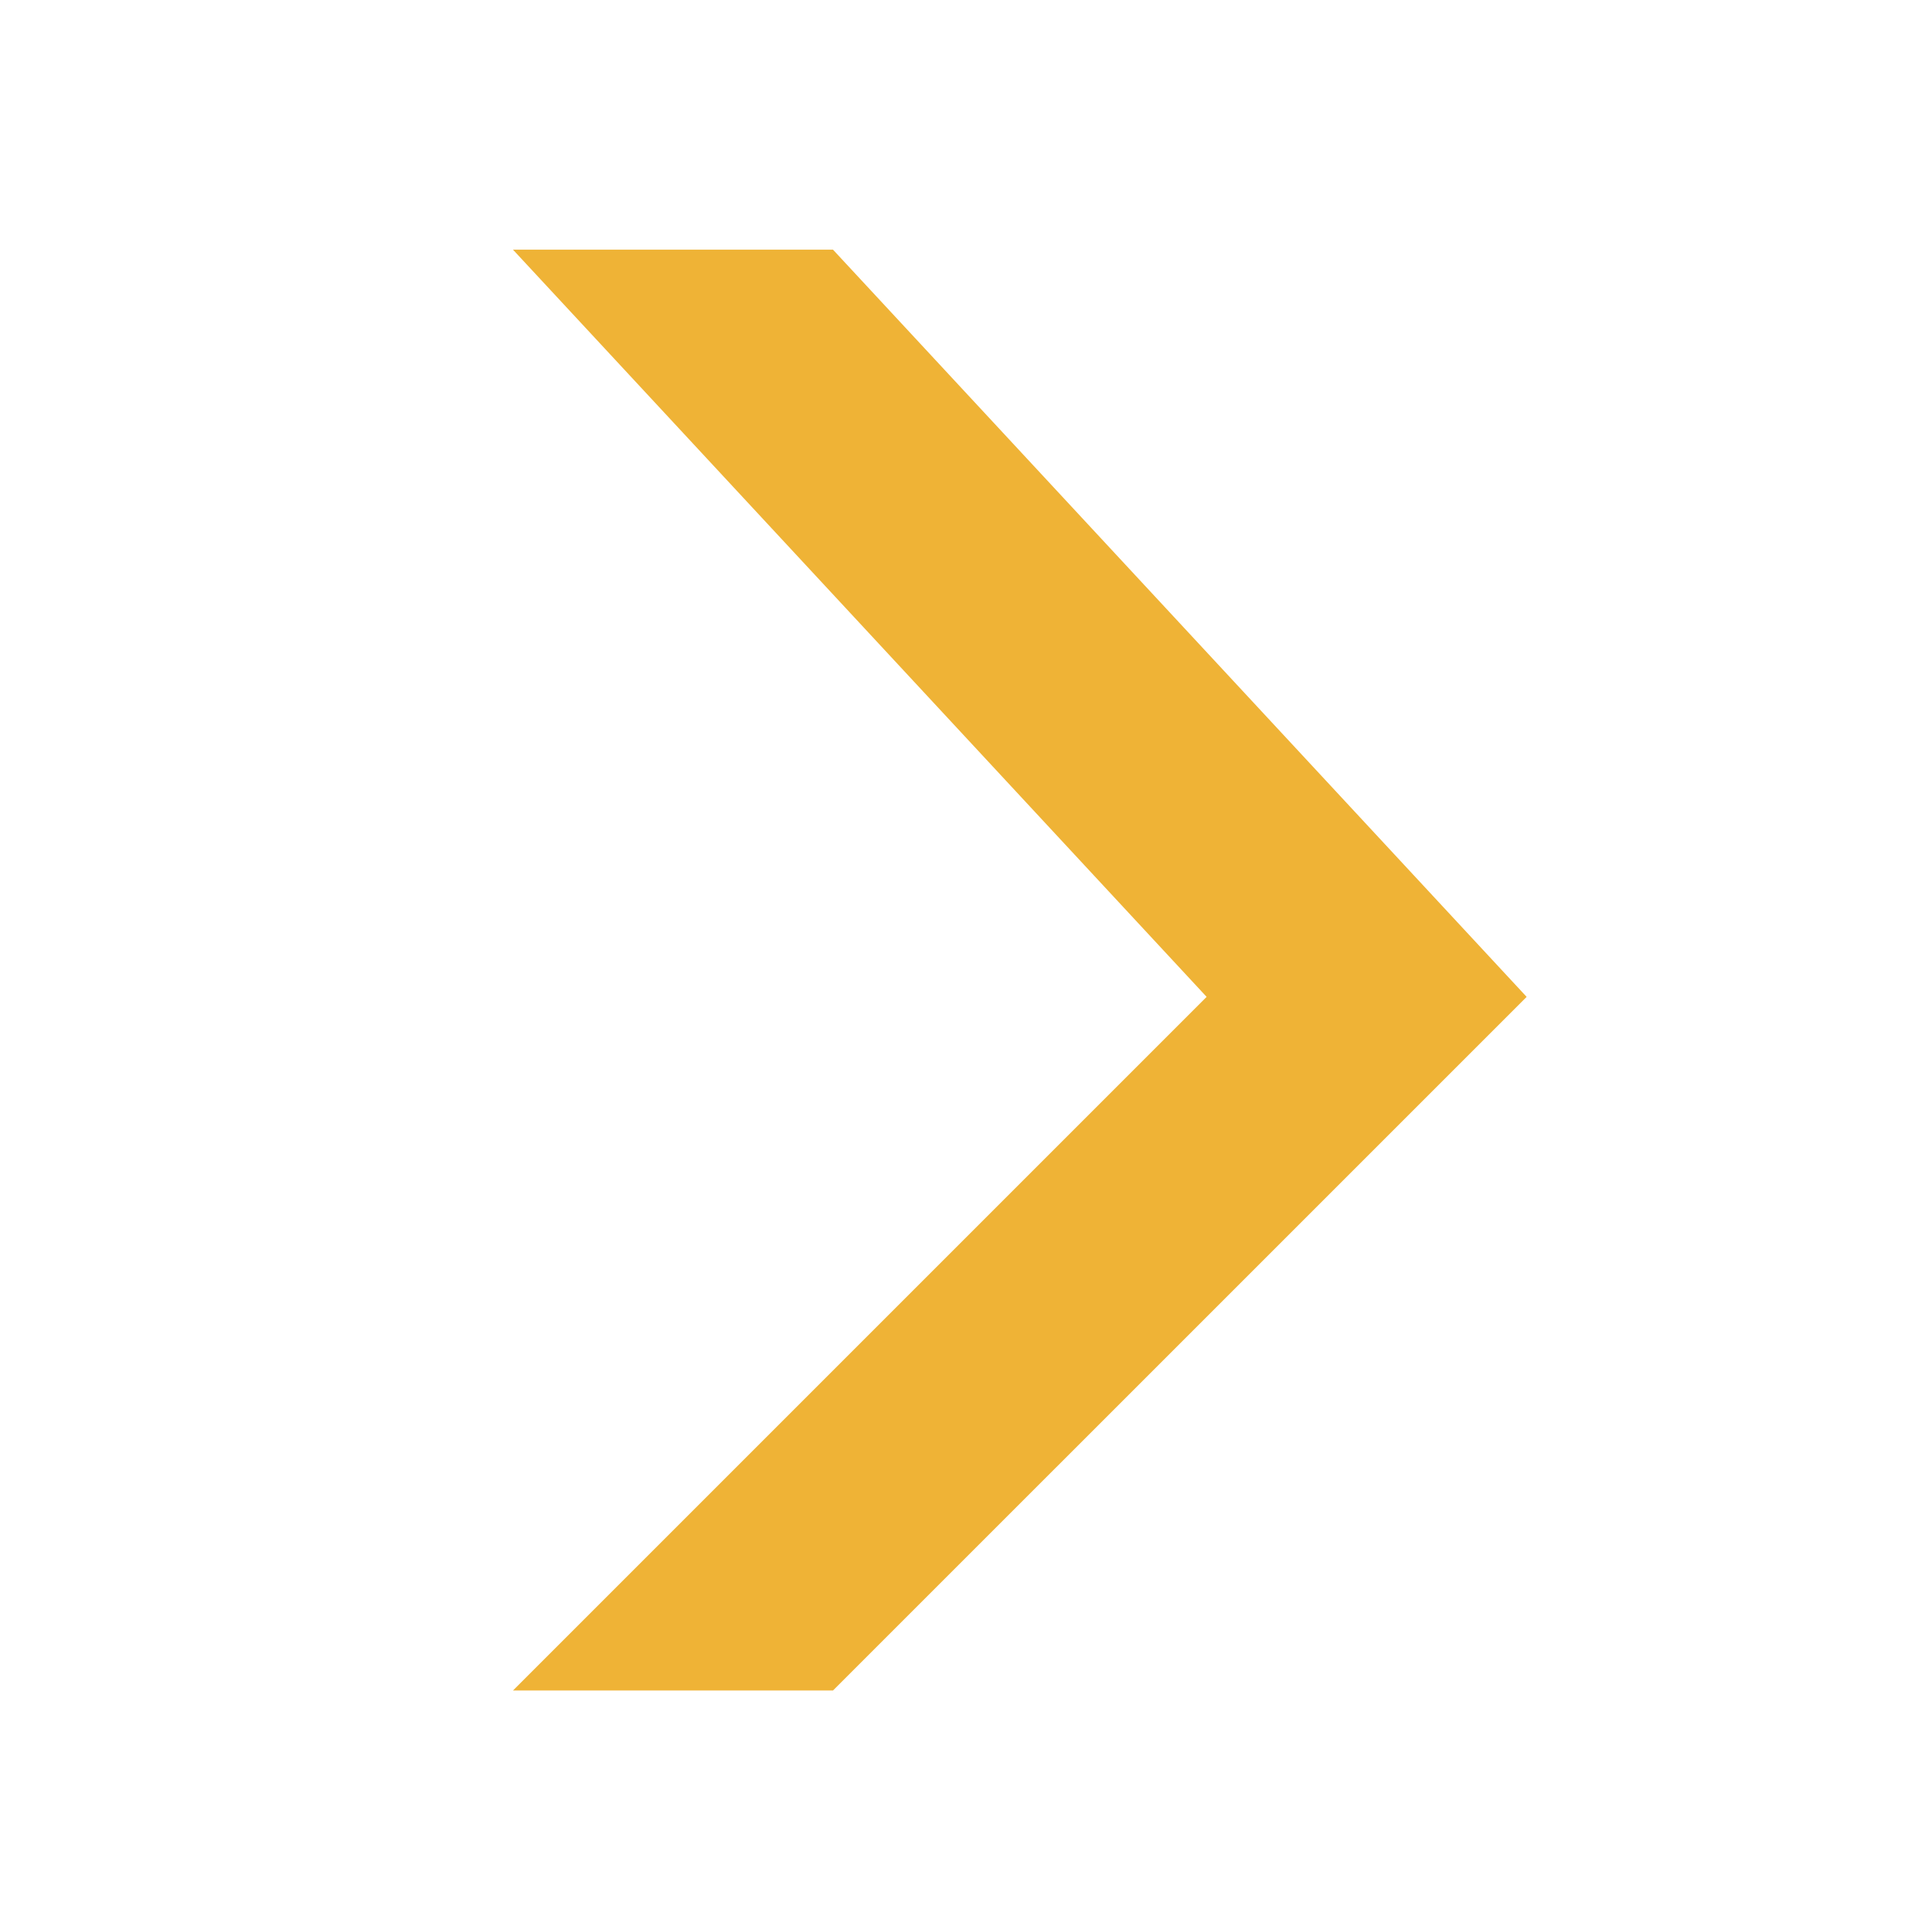 <?xml version="1.0" standalone="no"?><!DOCTYPE svg PUBLIC "-//W3C//DTD SVG 1.1//EN" "http://www.w3.org/Graphics/SVG/1.1/DTD/svg11.dtd"><svg t="1621587721464" class="icon" viewBox="0 0 1000 1000" version="1.1" xmlns="http://www.w3.org/2000/svg" p-id="77571" xmlns:xlink="http://www.w3.org/1999/xlink" width="16" height="16"><defs><style type="text/css"></style></defs><path d="M790.194 515.977l-359.02-386.738h-165.645l359.02 386.738-359.021 359.006h165.646l359.021-359.006zM790.194 515.977z" p-id="77572" fill="#efb336"></path></svg>